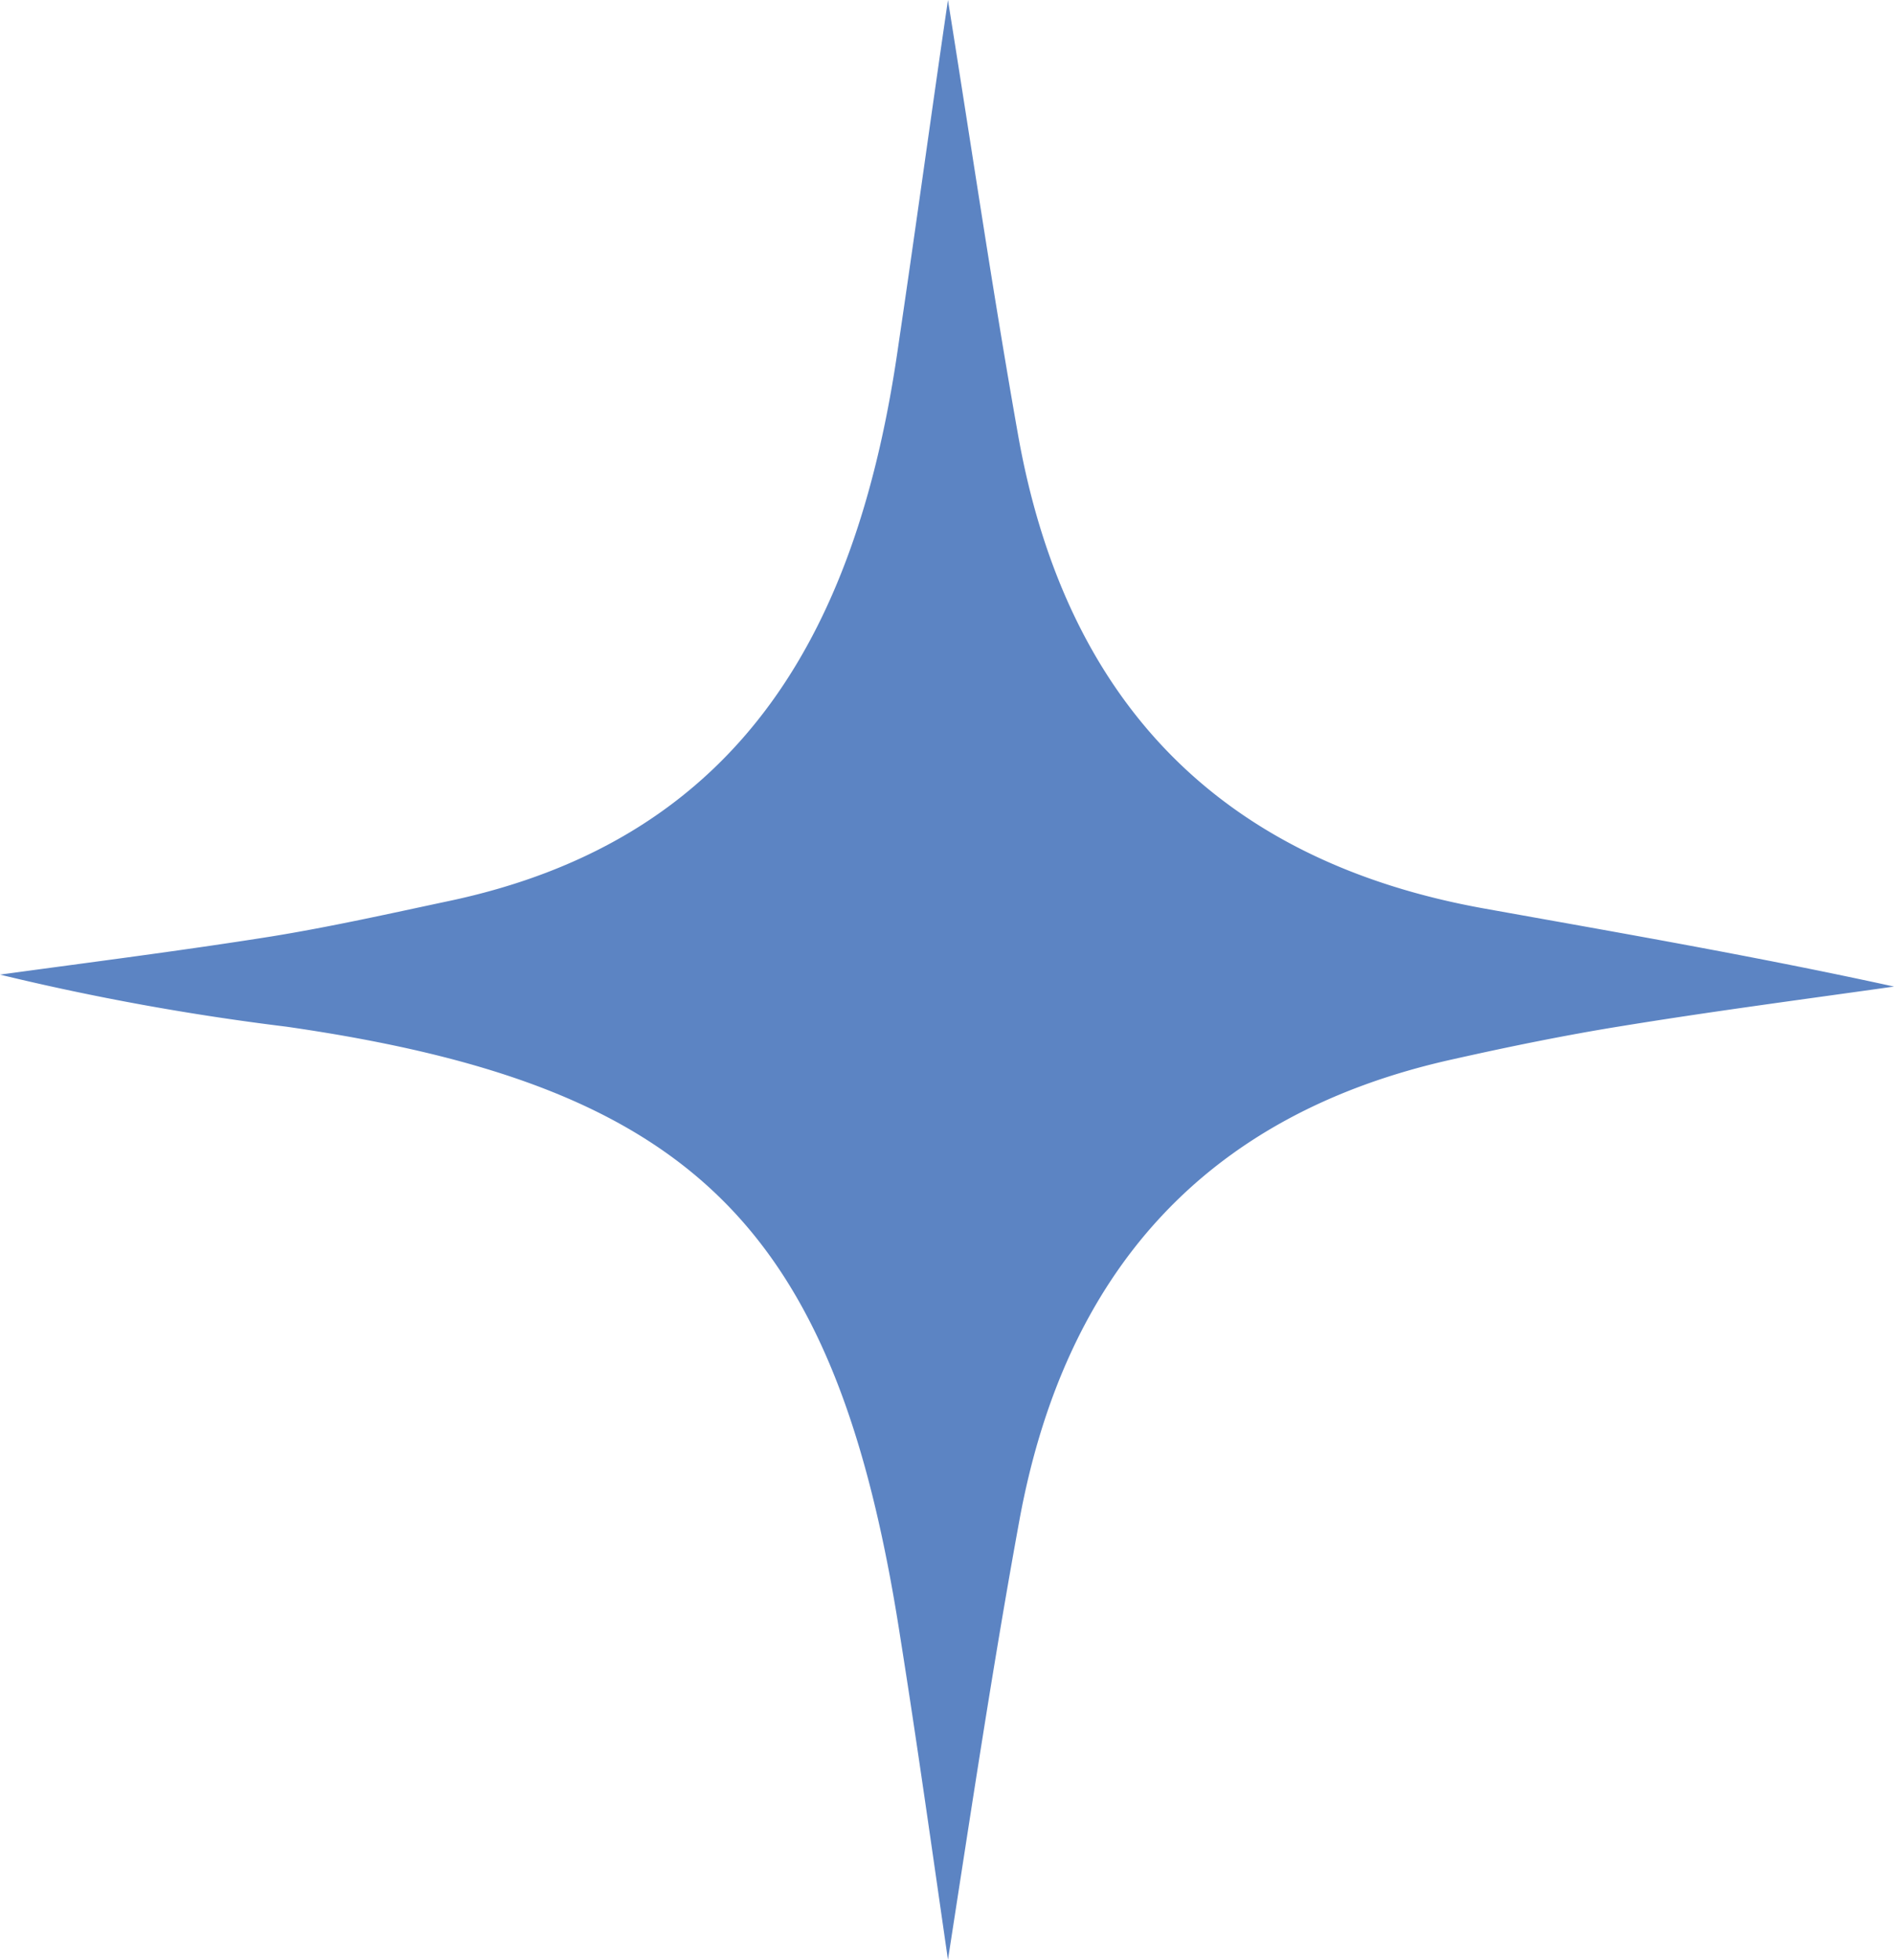 <svg xmlns="http://www.w3.org/2000/svg" viewBox="0 0 39.68 41.04"><defs><style>.cls-1{fill:#5c84c3;}</style></defs><g id="Layer_2" data-name="Layer 2"><g id="Product_Details" data-name="Product Details"><g id="_1Q5rBK" data-name="1Q5rBK"><path class="cls-1" d="M19.86,0c.51,3.19.95,6.19,1.48,9.17,1,5.52,4.22,8.87,9.78,9.86,2.84.51,5.68,1,8.56,1.63-1.91.27-3.82.52-5.72.83-1.18.19-2.35.43-3.51.69-5.22,1.15-8.14,4.49-9.09,9.64-.55,3-1,6-1.5,9.22-.34-2.35-.65-4.56-1-6.76C17.53,25.69,14.54,22.73,6,21.5a52.84,52.84,0,0,1-6-1.09c1.9-.26,3.8-.5,5.69-.8,1.23-.2,2.44-.47,3.66-.73C15.66,17.57,18,13,18.82,7.24,19.17,4.88,19.49,2.53,19.86,0Z"/></g></g></g></svg>